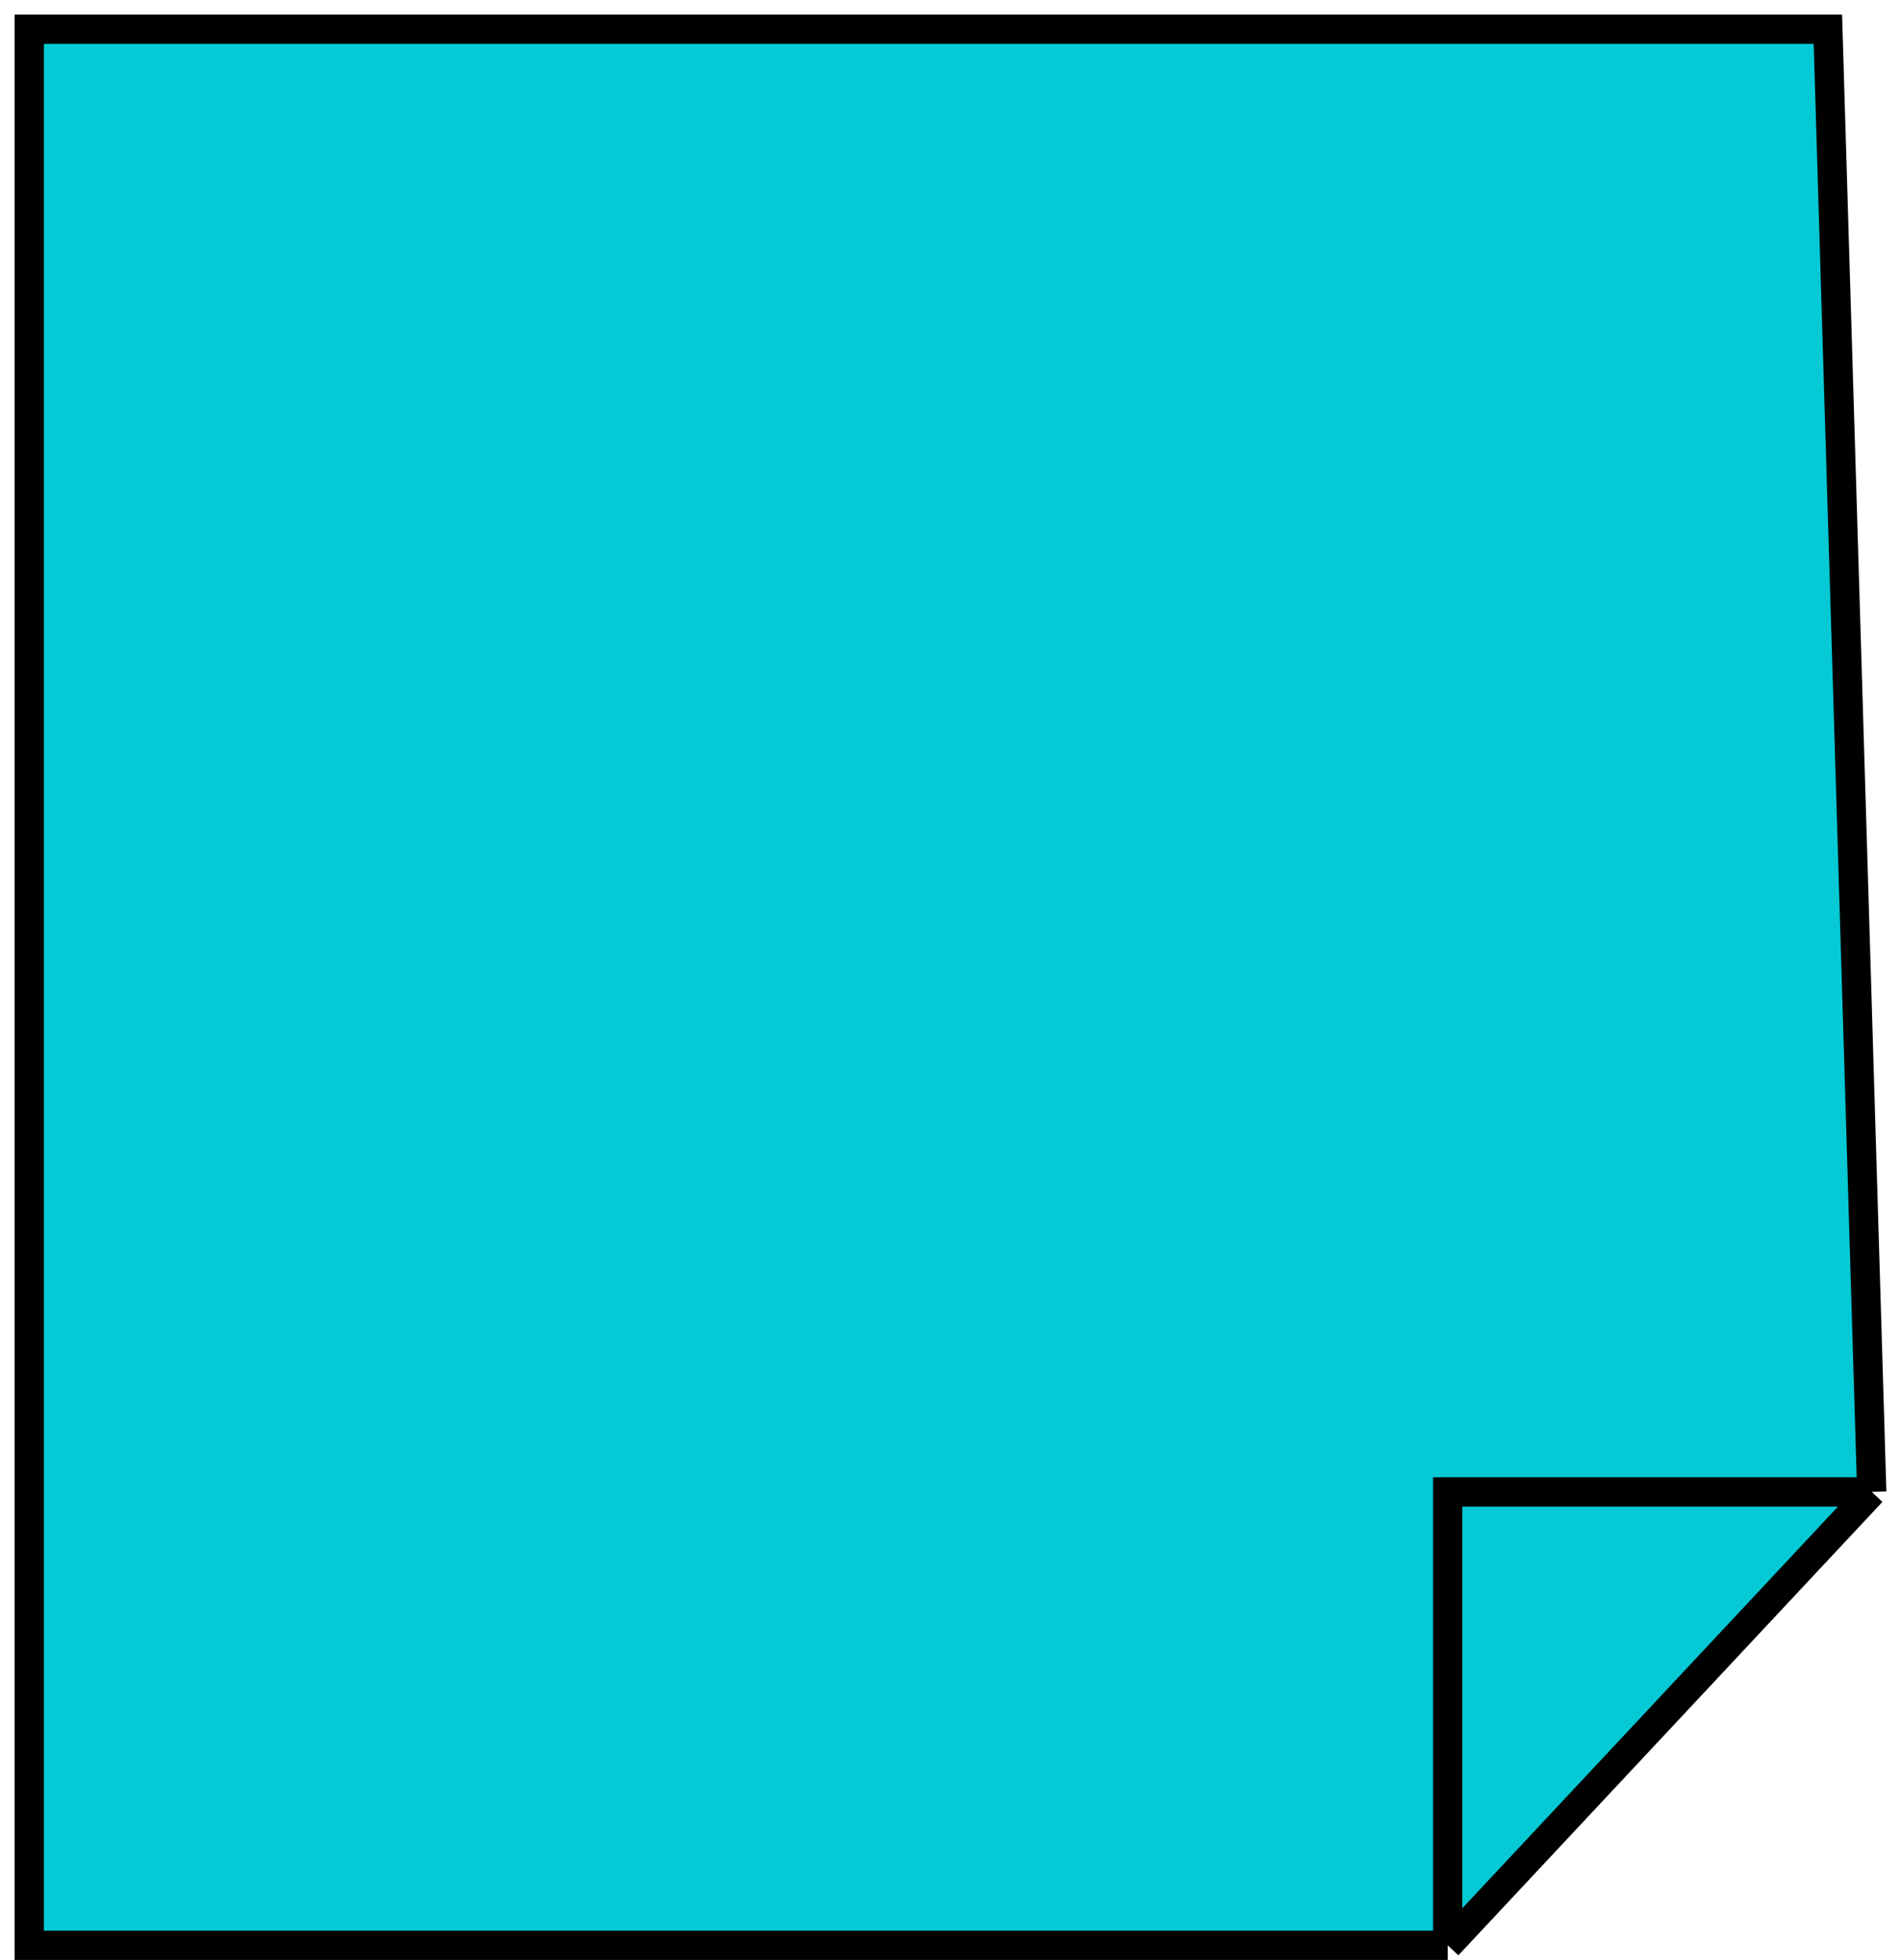 <svg width="65" height="67" viewBox="0 0 65 67" fill="none" xmlns="http://www.w3.org/2000/svg">
<path d="M1 1H62.5L64 51L49.5 66.5H1V1Z" fill="#05C9D5"/>
<path d="M64 51L62.5 1H1V66.5H49.5M64 51L49.5 66.5M64 51H49.5V66.5" stroke="black"/>
</svg>
